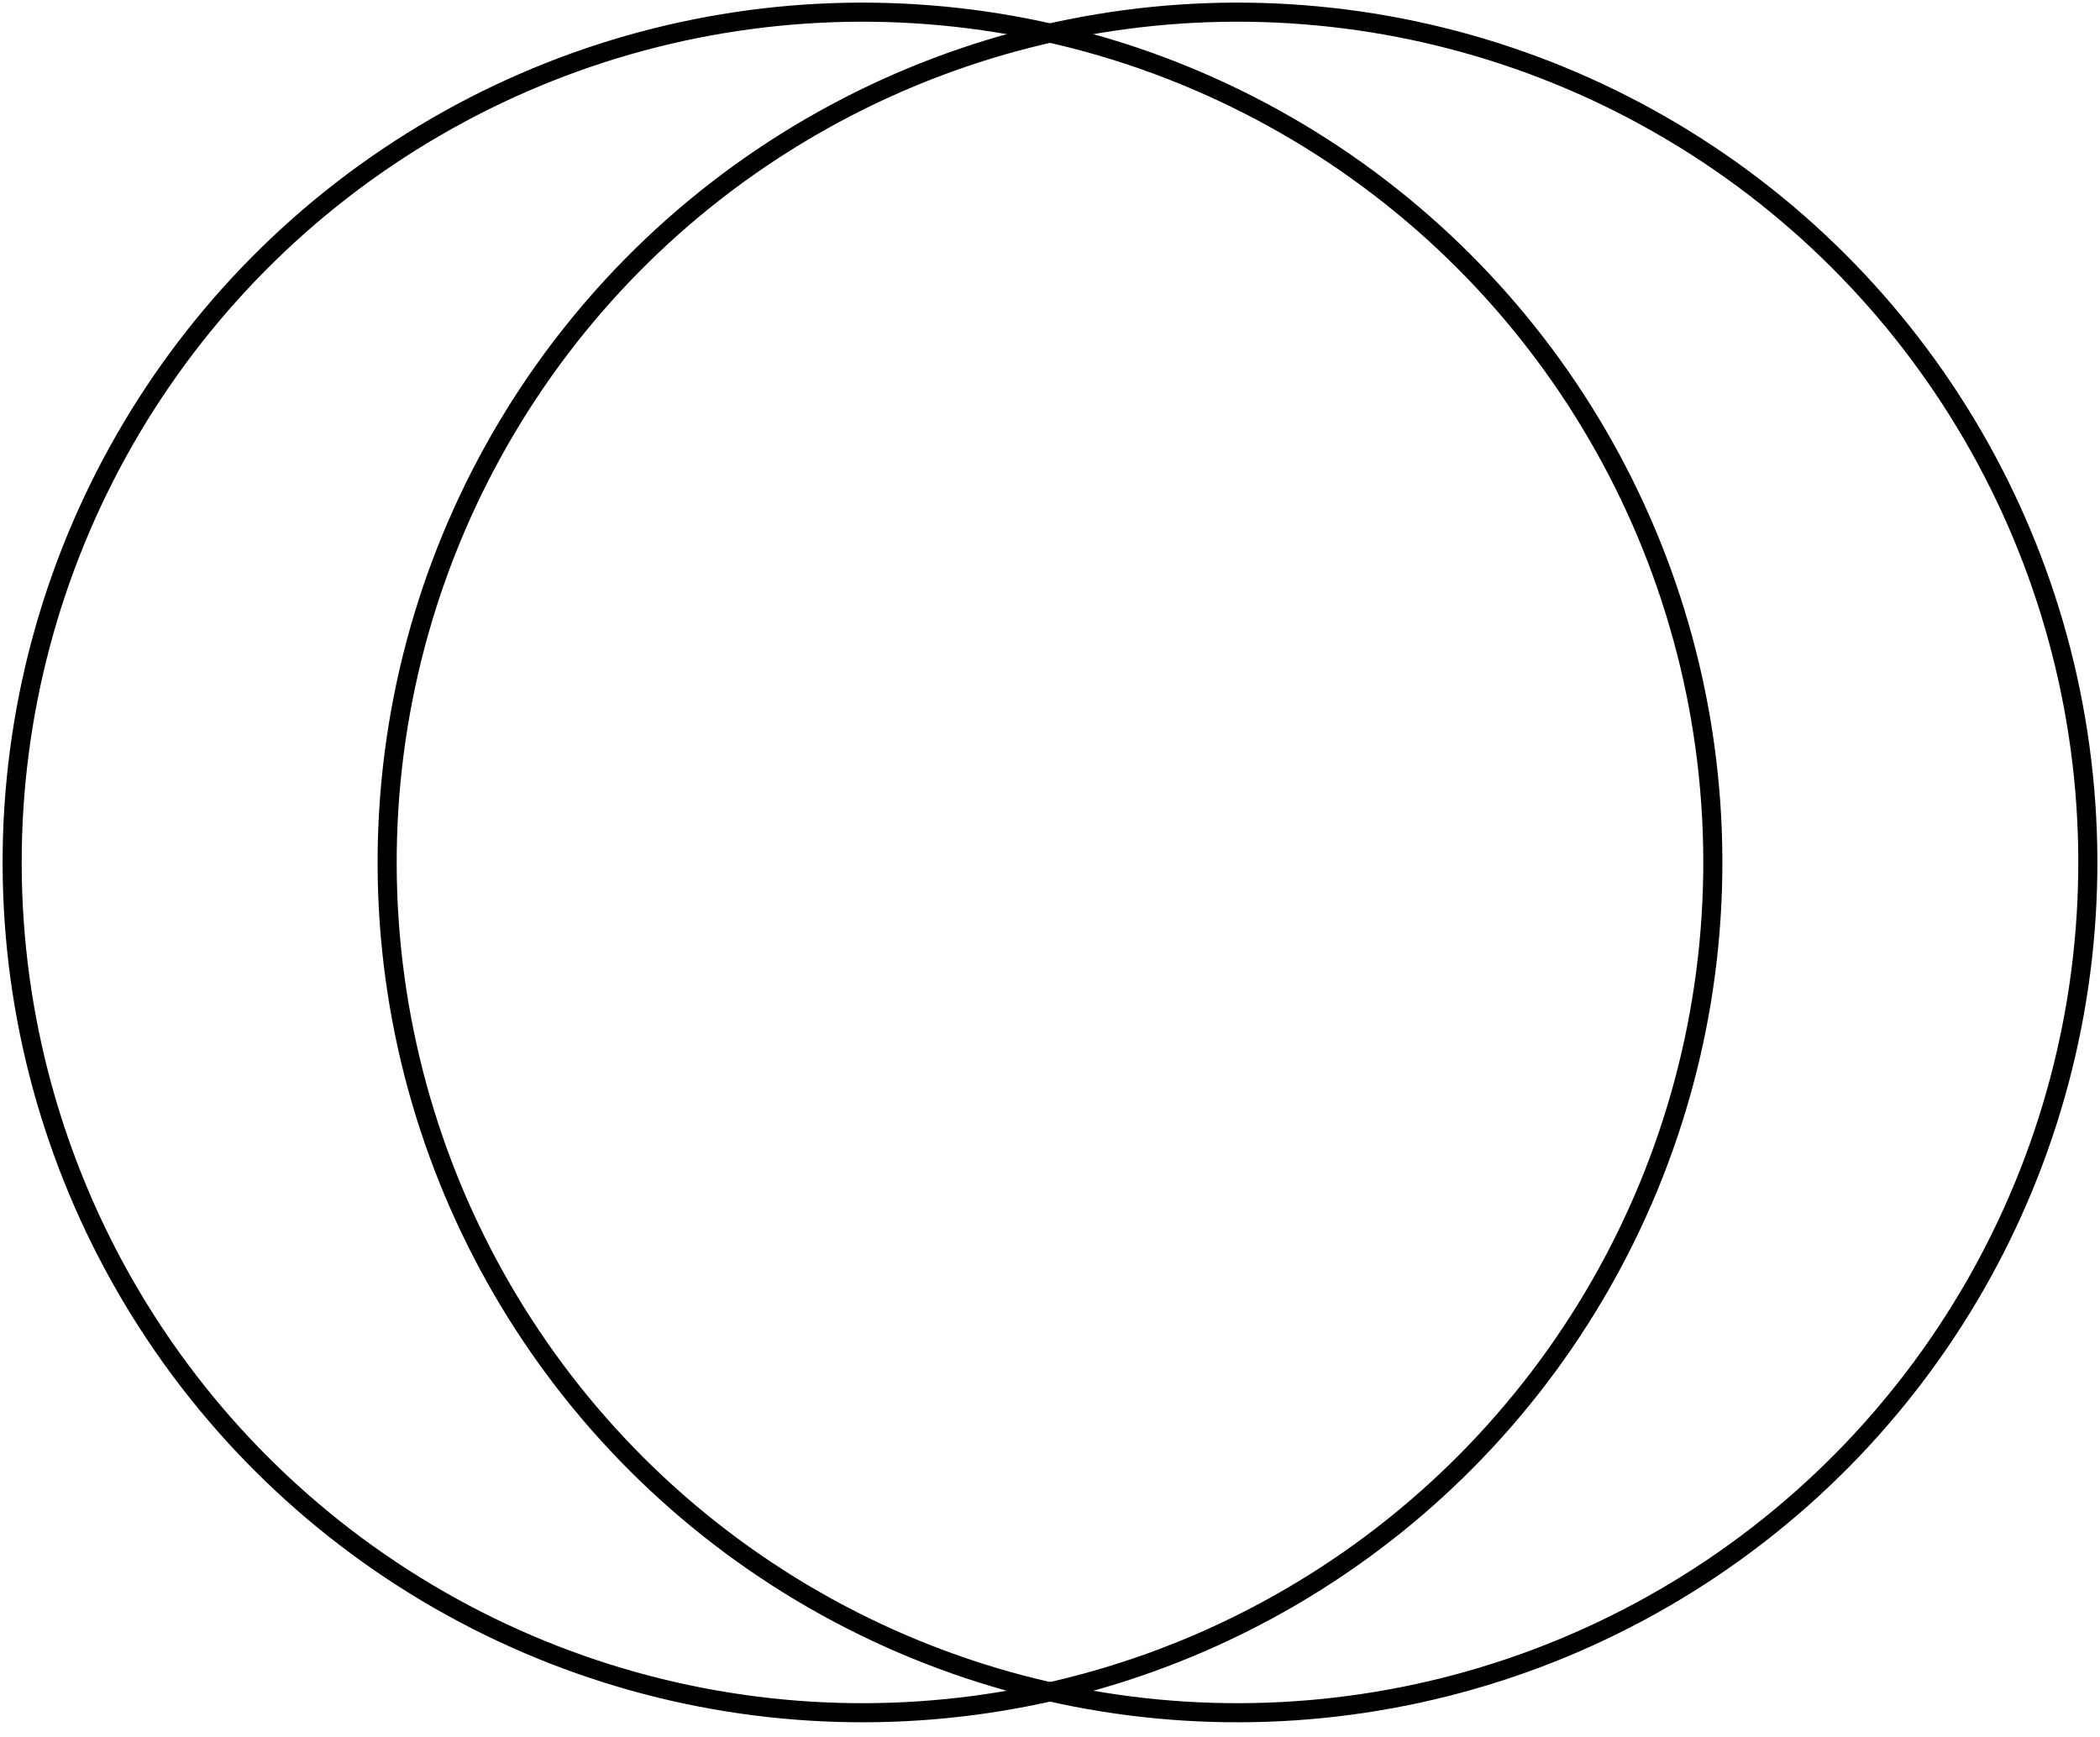 <svg width="110" height="91" viewBox="0 0 110 91" fill="none" xmlns="http://www.w3.org/2000/svg">
<circle cx="64.821" cy="45.179" r="44.542" transform="rotate(179.826 64.821 45.179)" stroke="black"/>
<circle cx="45.178" cy="45.179" r="44.542" transform="rotate(179.826 45.178 45.179)" stroke="black"/>
</svg>
